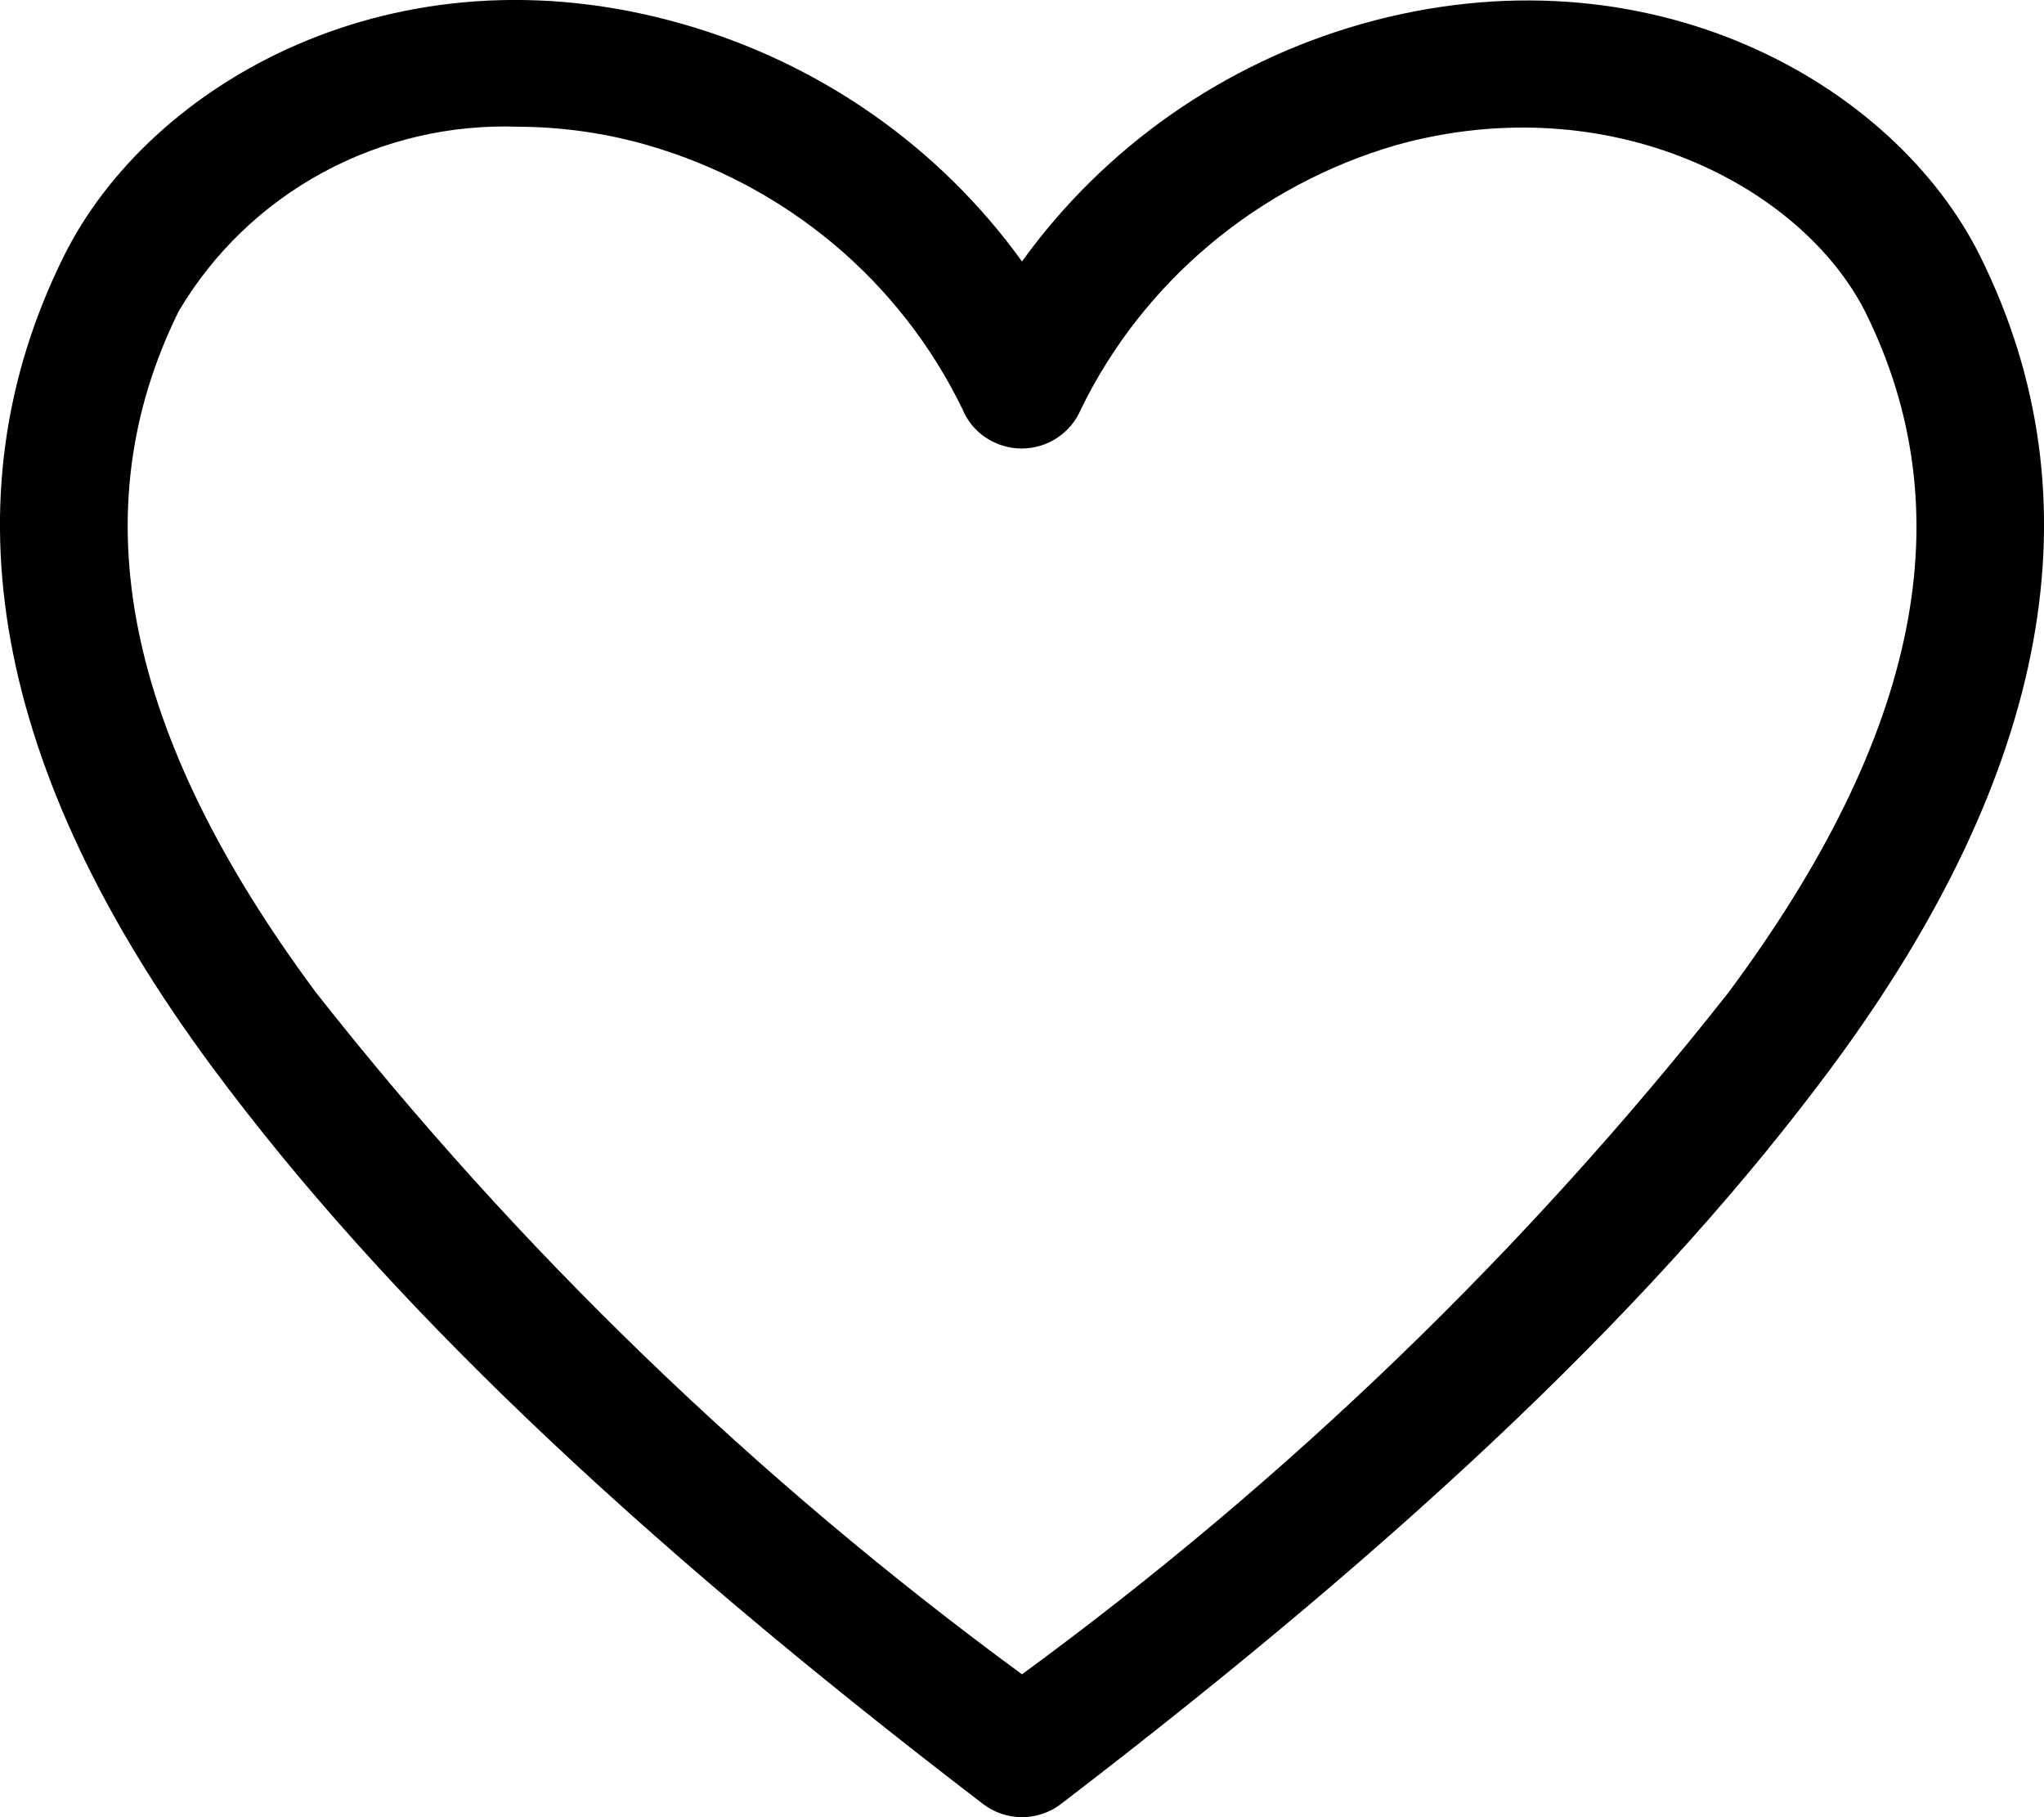 <svg width="18" height="16" viewBox="0 0 18 16" fill="none" xmlns="http://www.w3.org/2000/svg">
<path d="M9 16C8.876 16 8.755 15.959 8.657 15.884C5.529 13.489 3.374 11.427 1.866 9.392C-0.058 6.792 -0.497 4.392 0.561 2.258C1.315 0.734 3.481 -0.514 6.013 0.212C7.22 0.556 8.273 1.293 9 2.302C9.727 1.293 10.78 0.556 11.987 0.212C14.513 -0.503 16.685 0.734 17.439 2.258C18.497 4.392 18.058 6.792 16.134 9.392C14.626 11.427 12.471 13.489 9.343 15.884C9.245 15.959 9.124 16 9 16ZM4.572 1.116C3.97 1.093 3.373 1.232 2.844 1.518C2.316 1.804 1.877 2.227 1.574 2.74C0.702 4.503 1.096 6.465 2.778 8.733C4.565 11.005 6.659 13.026 9 14.742C11.341 13.028 13.434 11.008 15.222 8.738C16.91 6.465 17.298 4.503 16.426 2.746C15.864 1.637 14.176 0.756 12.297 1.277C11.694 1.452 11.136 1.75 10.657 2.151C10.178 2.552 9.79 3.047 9.518 3.605C9.475 3.707 9.403 3.794 9.31 3.855C9.218 3.916 9.109 3.949 8.997 3.949C8.886 3.949 8.777 3.916 8.684 3.855C8.591 3.794 8.519 3.707 8.477 3.605C8.206 3.046 7.819 2.549 7.34 2.148C6.861 1.747 6.301 1.45 5.698 1.277C5.332 1.172 4.953 1.118 4.572 1.116Z" fill="black"/>
</svg>
